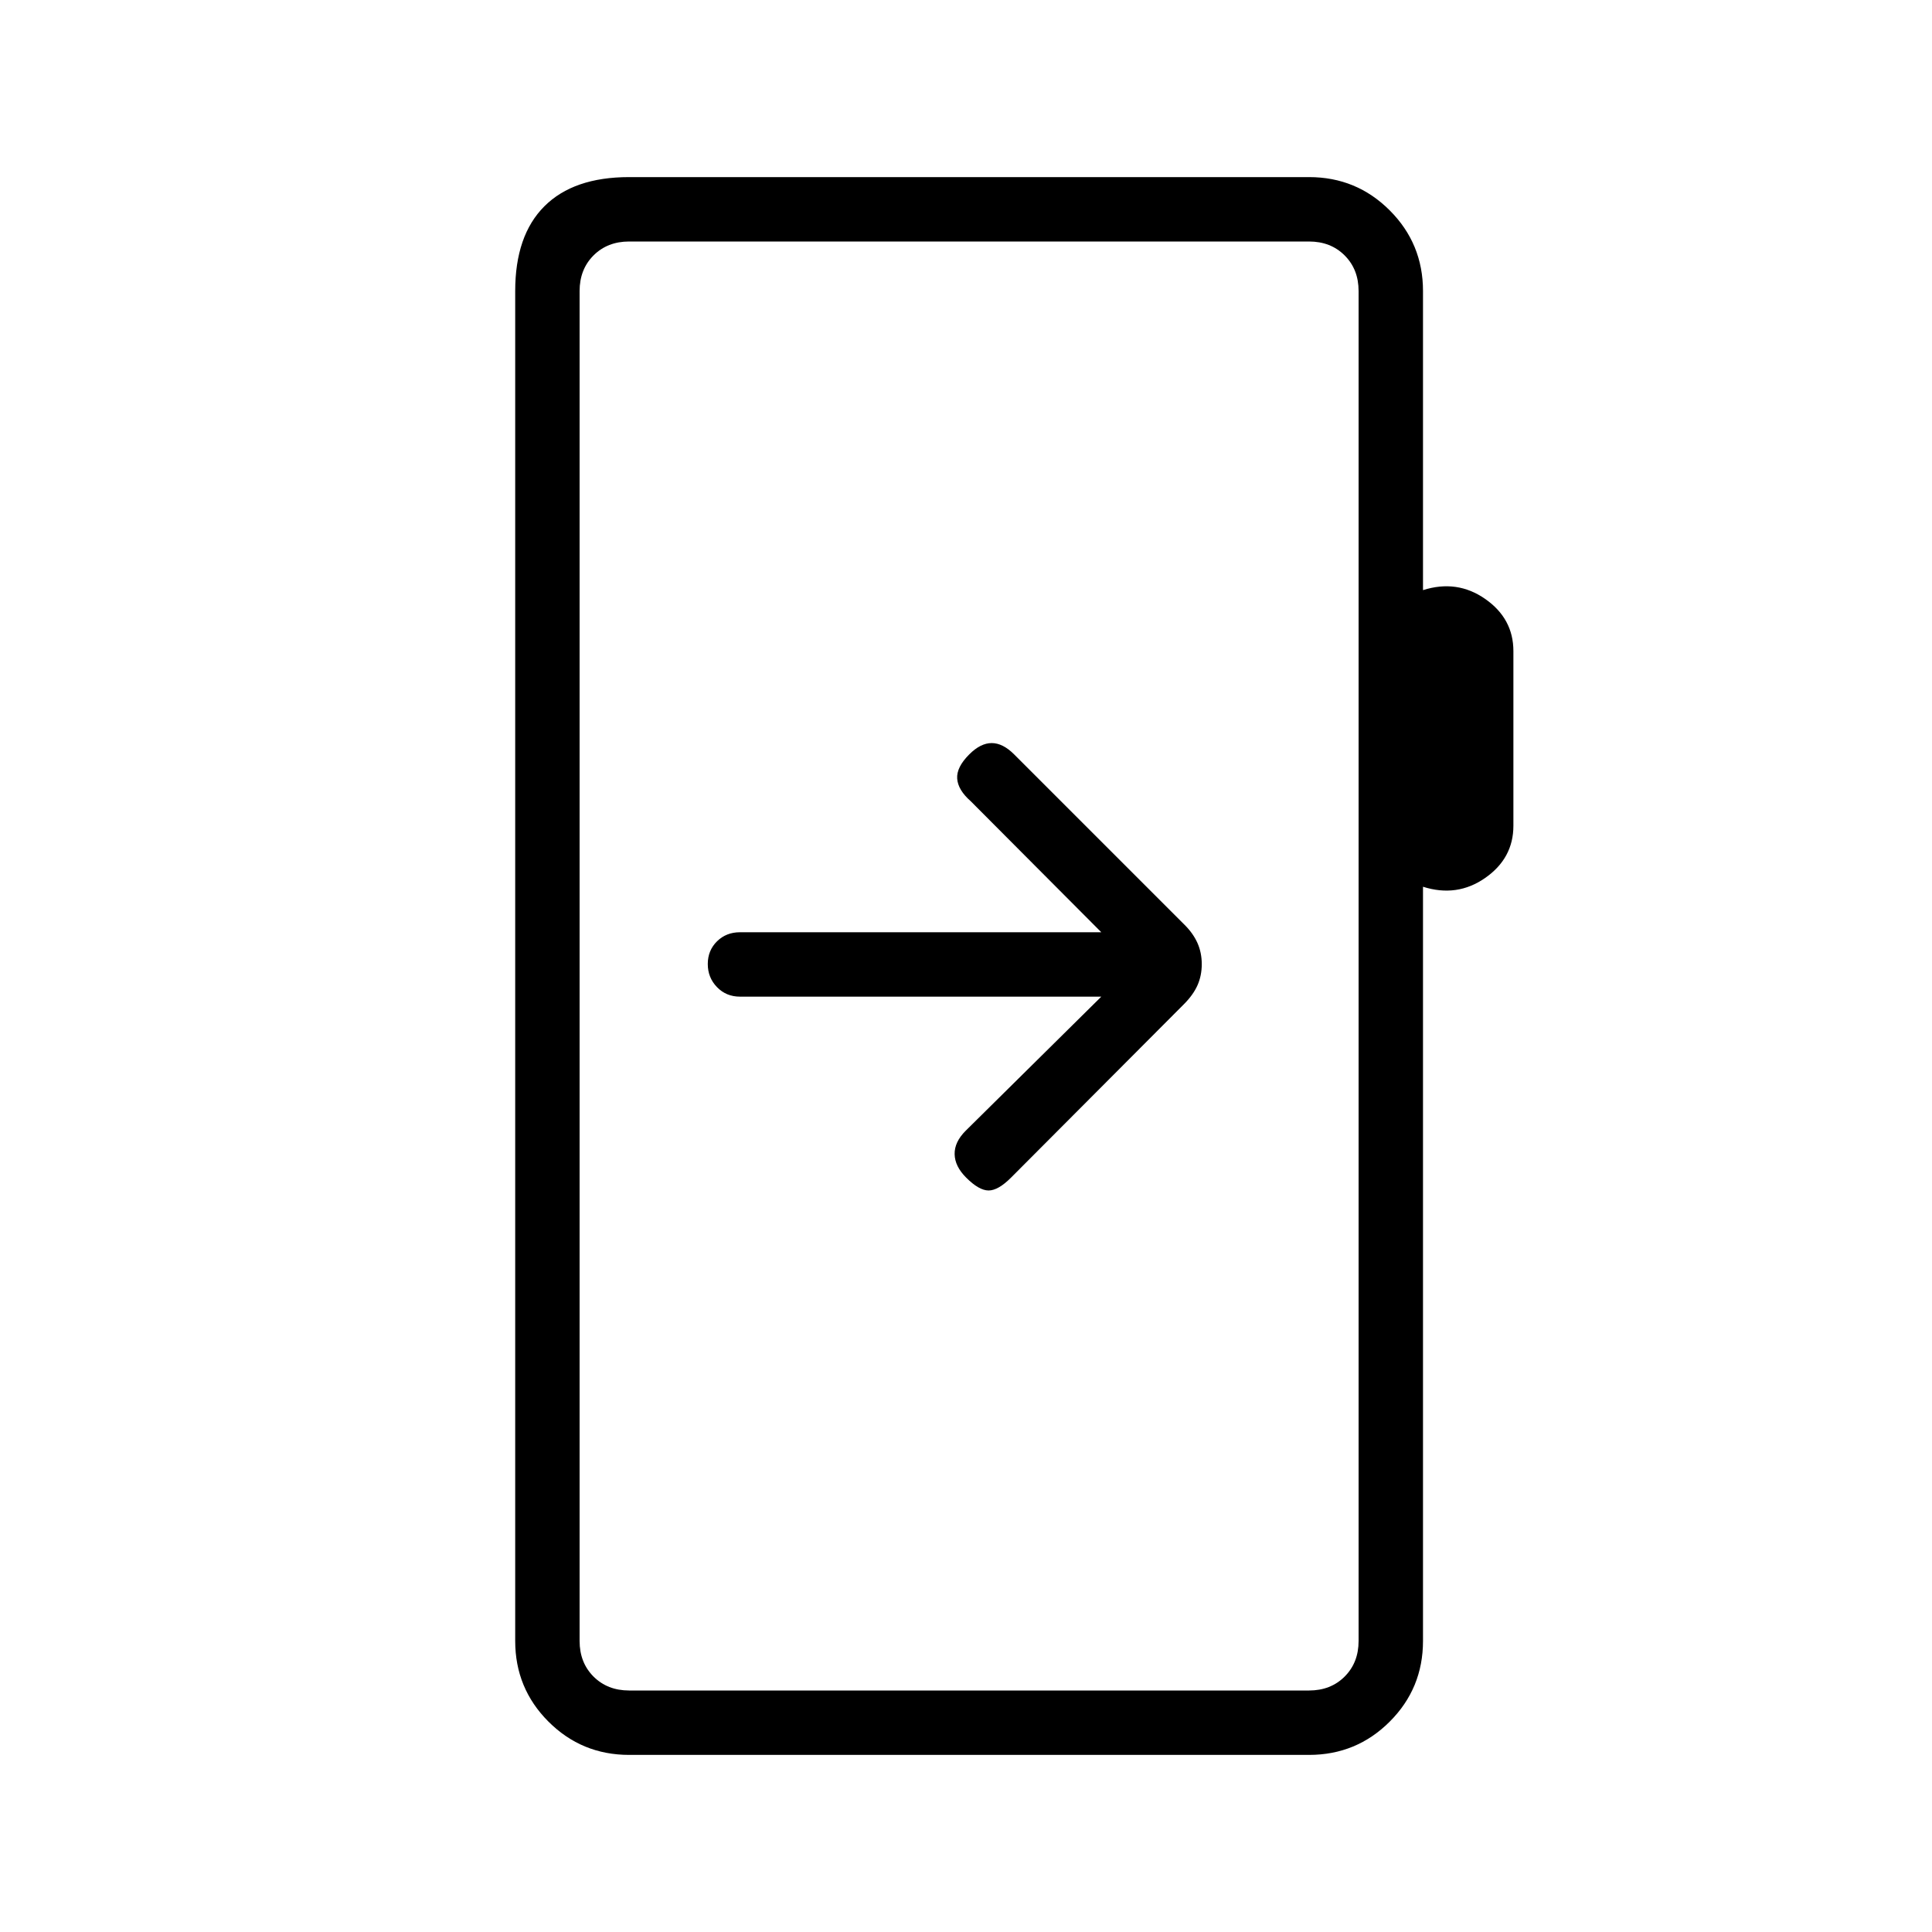 <svg xmlns="http://www.w3.org/2000/svg" height="20" viewBox="0 -960 960 960" width="20"><path d="M312.62-88q-23.55 0-40.09-16.53Q256-121.07 256-144.62v-670.76q0-27.62 14.5-42.12Q285-872 312.62-872h337.84q23.55 0 40.08 16.53 16.54 16.54 16.54 40.09v148.61q16.92-5.38 30.92 4.39 14 9.76 14 25.92v86.77q0 16.15-14 25.92-14 9.77-30.92 4.39v374.76q0 23.55-16.54 40.09Q674.01-88 650.46-88H312.62Zm0-32h337.84q10.77 0 17.69-6.92 6.93-6.93 6.93-17.7v-670.76q0-10.77-6.93-17.7-6.92-6.92-17.69-6.92H312.62q-10.77 0-17.7 6.92-6.92 6.93-6.92 17.7v670.76q0 10.77 6.92 17.7 6.93 6.92 17.7 6.92ZM288-120v-720 720Zm259.23-344.77-67.38 66.62q-5.62 5.61-5.5 11.65.11 6.04 5.73 11.65 6.38 6.39 11.15 6.39 4.77 0 11.15-6.39l85.91-86.17q4.63-4.65 6.75-9.43 2.11-4.78 2.11-10.46 0-5.68-2.11-10.46-2.12-4.78-6.35-9.01l-84.77-84.77q-5.61-5.62-11.15-5.62t-11.15 5.62q-6.39 6.38-6 12.03.38 5.66 6.76 11.27l64.85 65.08H367.69q-6.84 0-11.42 4.52t-4.58 11.27q0 6.75 4.58 11.48t11.42 4.73h179.54Z"/></svg>